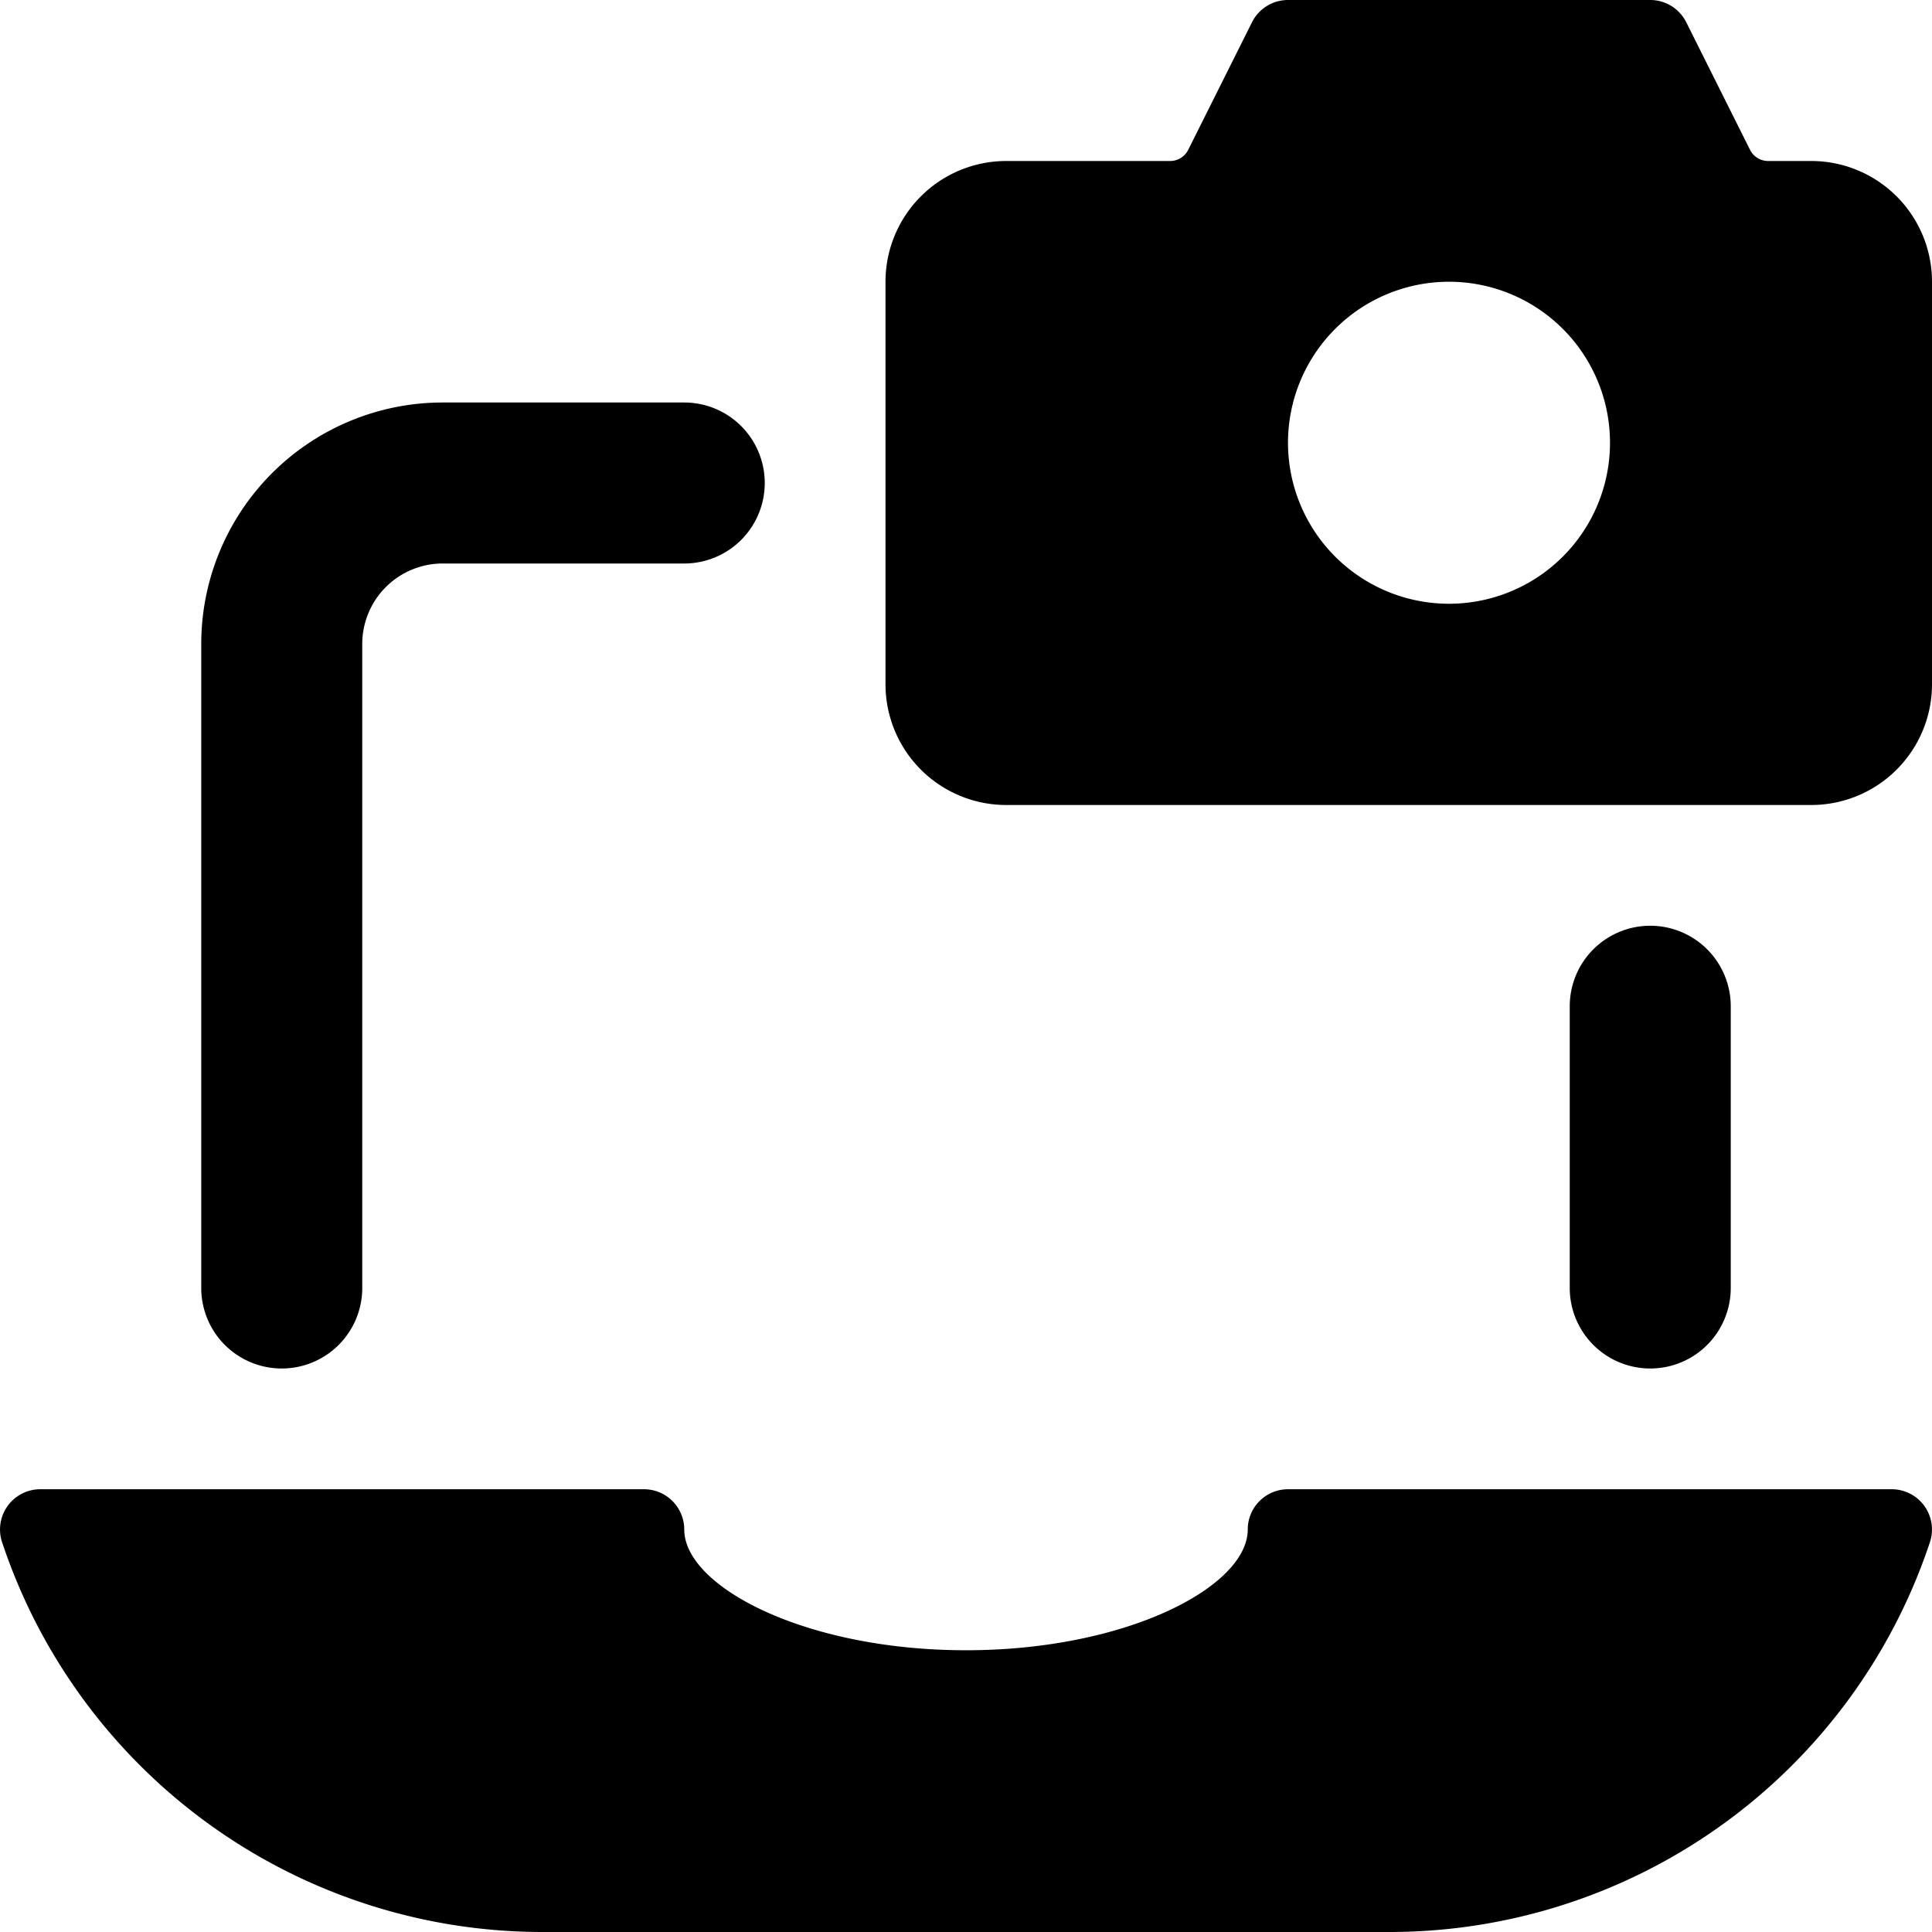 <svg xmlns="http://www.w3.org/2000/svg" viewBox="0 0 24 24"><title>transfer-pictures-laptop</title><path d="M21.5,16V12.5a1,1,0,0,0-1-1h0a1,1,0,0,0-1,1V16a1,1,0,0,0,2,0Z"/><path d="M3.5,17a1,1,0,0,0,1-1V8a1,1,0,0,1,1-1h3a1,1,0,0,0,1-1h0a1,1,0,0,0-1-1h-3a3,3,0,0,0-3,3v8A1,1,0,0,0,3.5,17Z"/><path d="M23.5,18.5H16a.5.5,0,0,0-.5.5c0,.708-1.5,1.5-3.5,1.5S8.5,19.708,8.5,19a.5.5,0,0,0-.5-.5H.5a.5.5,0,0,0-.474.658A7.075,7.075,0,0,0,6.74,24H17.26a7.075,7.075,0,0,0,6.714-4.842A.5.5,0,0,0,23.5,18.5Z"/><path d="M22.5,2h-.536a.251.251,0,0,1-.224-.138L20.947.276A.5.5,0,0,0,20.5,0H16a.5.5,0,0,0-.447.276L14.76,1.862A.251.251,0,0,1,14.536,2H12.5A1.5,1.5,0,0,0,11,3.5v5A1.5,1.5,0,0,0,12.5,10h10A1.5,1.5,0,0,0,24,8.5v-5A1.5,1.5,0,0,0,22.5,2ZM18,7.5a2,2,0,1,1,2-2A2,2,0,0,1,18,7.5Z"/></svg>